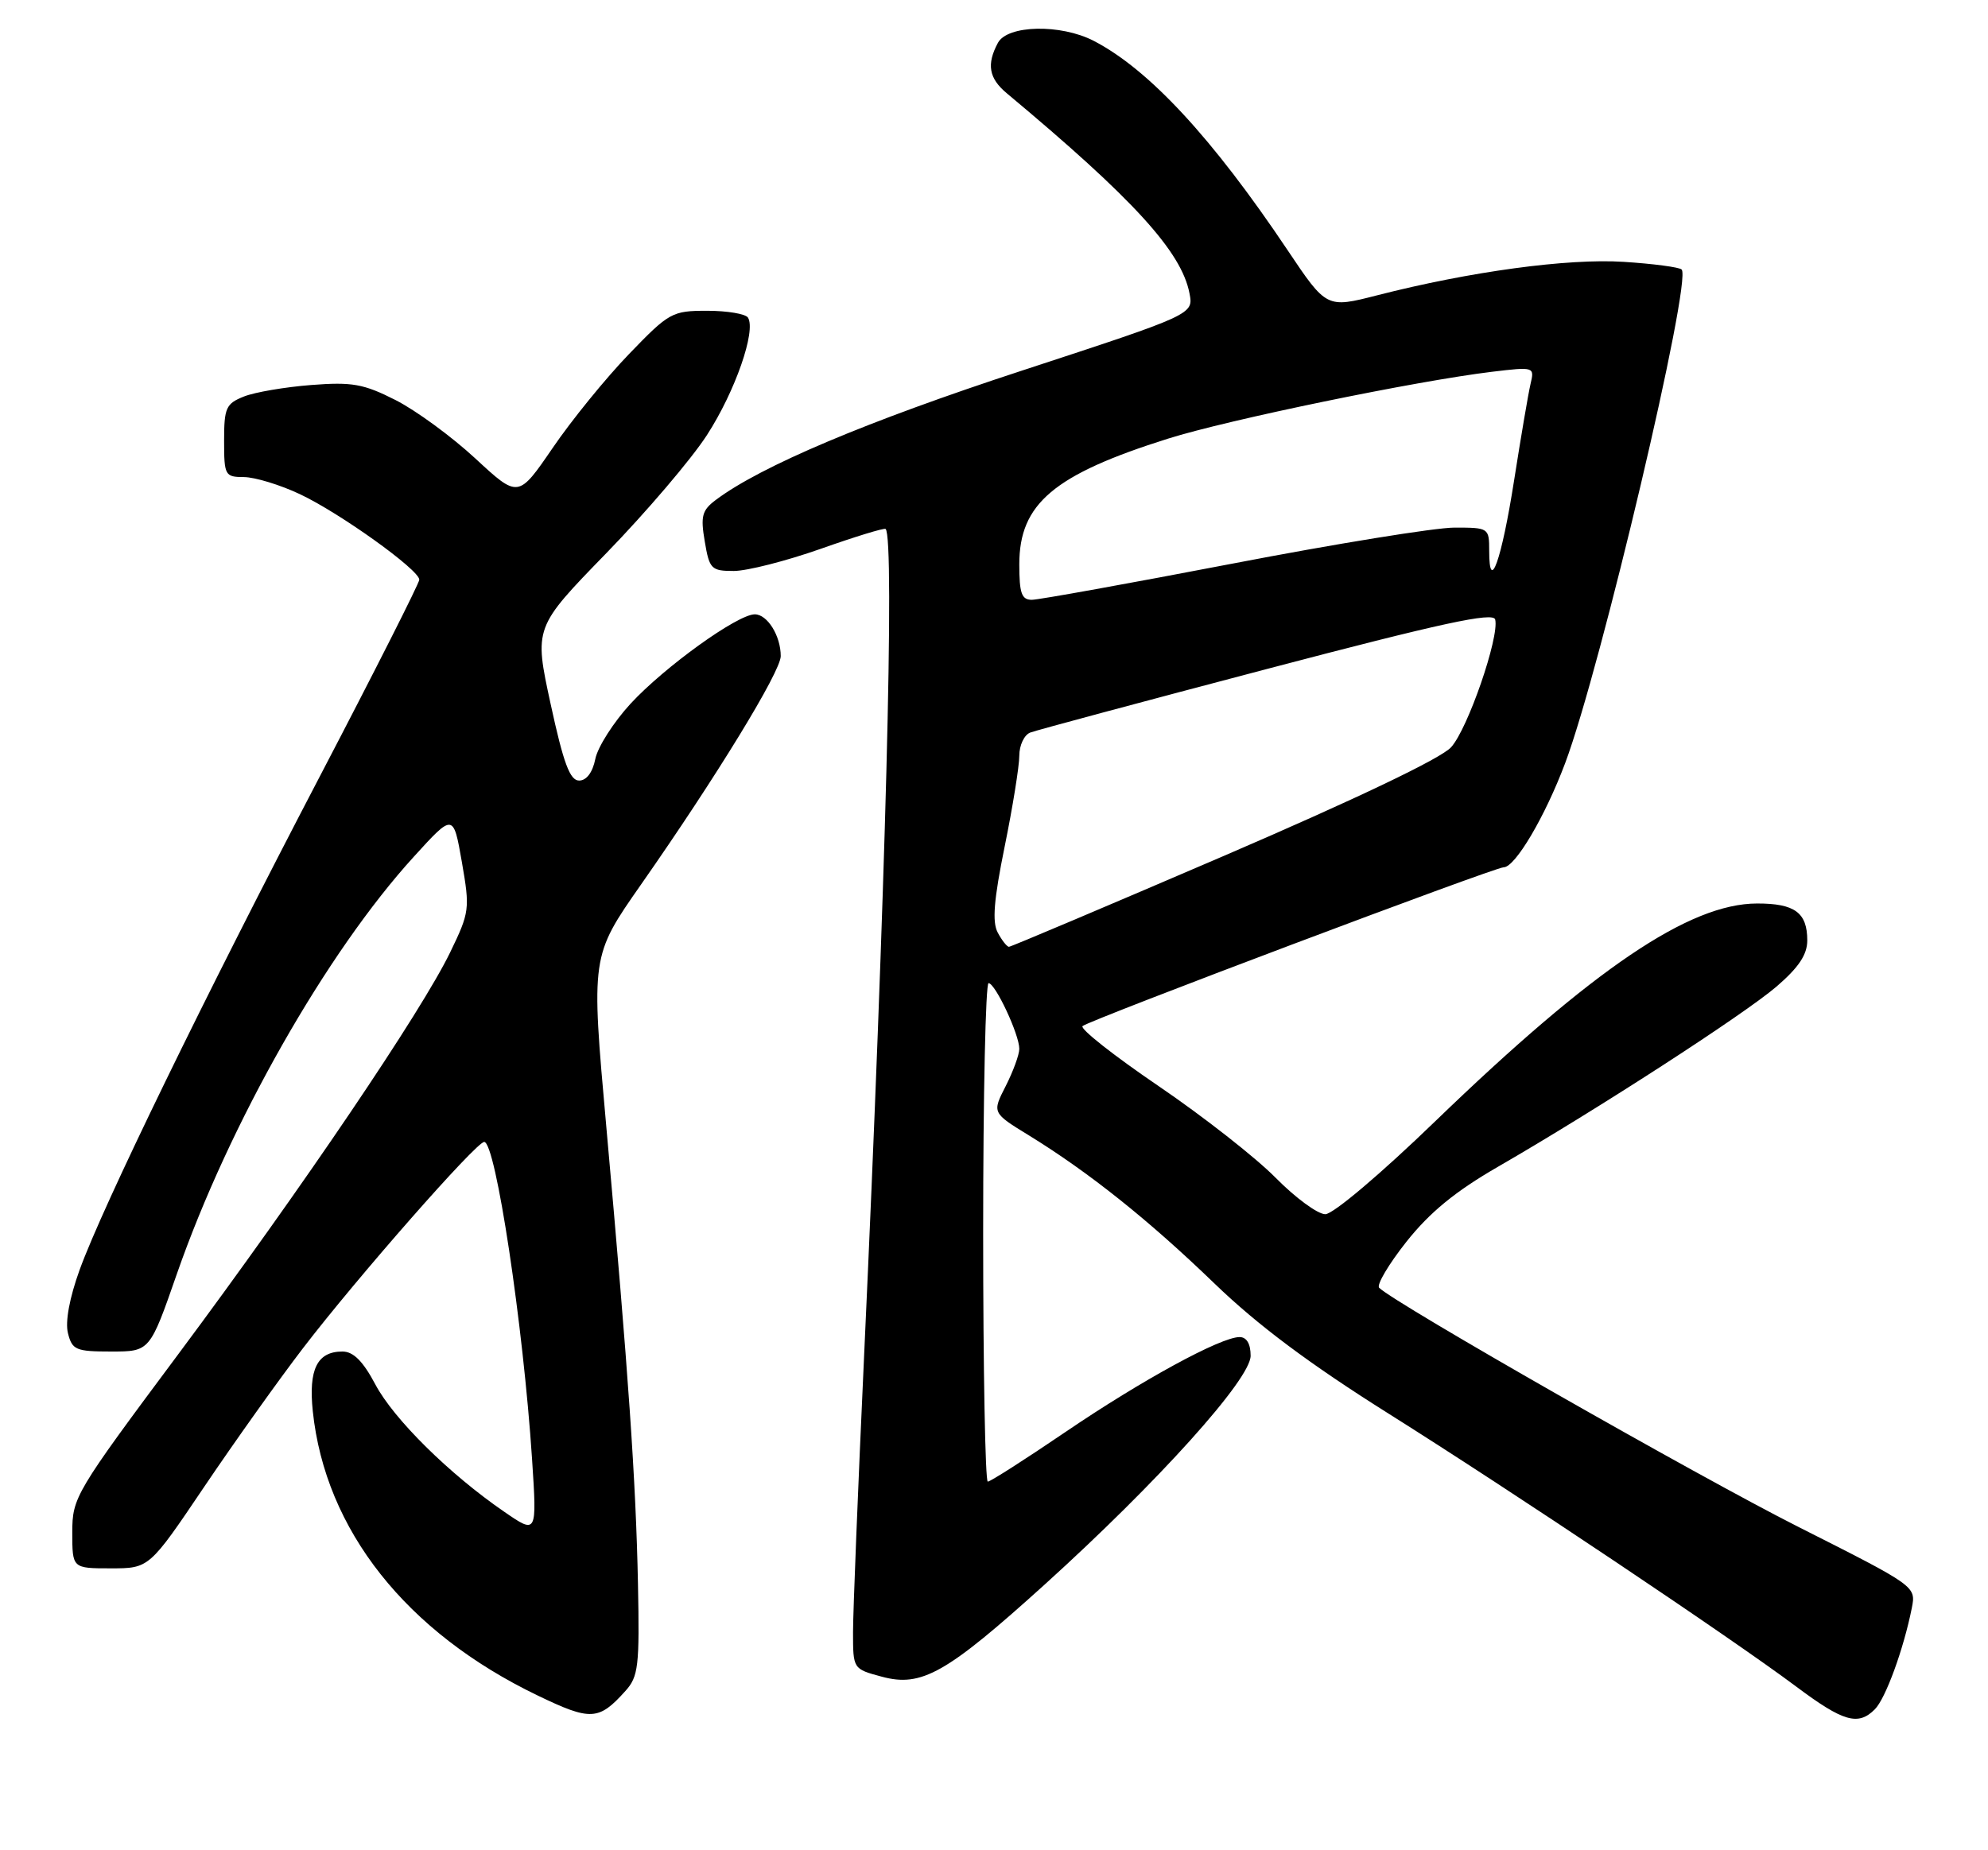<?xml version="1.0" encoding="UTF-8" standalone="no"?>
<!DOCTYPE svg PUBLIC "-//W3C//DTD SVG 1.1//EN" "http://www.w3.org/Graphics/SVG/1.1/DTD/svg11.dtd" >
<svg xmlns="http://www.w3.org/2000/svg" xmlns:xlink="http://www.w3.org/1999/xlink" version="1.1" viewBox="0 0 275 256">
 <g >
 <path fill="currentColor"
d=" M 86.51 233.97 C 88.31 231.98 88.48 230.54 88.25 219.13 C 87.96 204.84 86.93 189.96 83.87 155.89 C 81.75 132.29 81.75 132.29 88.67 122.39 C 99.09 107.49 108.00 92.92 108.00 90.78 C 108.00 87.97 106.15 85.00 104.41 85.00 C 102.02 85.00 91.93 92.27 87.22 97.37 C 84.87 99.93 82.68 103.36 82.35 105.01 C 81.98 106.87 81.13 108.00 80.11 108.00 C 78.84 108.00 77.95 105.62 76.17 97.41 C 73.87 86.82 73.87 86.82 83.88 76.53 C 89.38 70.87 95.66 63.51 97.81 60.17 C 101.69 54.17 104.61 45.79 103.47 43.95 C 103.15 43.43 100.61 43.00 97.83 43.00 C 92.97 43.00 92.57 43.22 86.99 49.01 C 83.80 52.32 79.06 58.15 76.45 61.98 C 71.69 68.93 71.69 68.93 65.76 63.44 C 62.50 60.42 57.53 56.78 54.71 55.35 C 50.29 53.11 48.71 52.83 43.05 53.27 C 39.45 53.55 35.26 54.26 33.75 54.86 C 31.26 55.85 31.00 56.42 31.00 60.98 C 31.00 65.79 31.12 66.00 33.75 66.01 C 35.26 66.02 38.75 67.08 41.50 68.38 C 47.05 71.00 58.00 78.85 58.00 80.21 C 58.00 80.68 51.84 92.87 44.31 107.29 C 28.32 137.90 14.20 166.90 11.01 175.71 C 9.62 179.56 9.00 182.88 9.40 184.46 C 9.98 186.78 10.49 187.00 15.38 187.00 C 20.73 187.00 20.73 187.00 24.47 176.25 C 31.71 155.48 45.17 131.78 57.26 118.52 C 62.71 112.53 62.71 112.53 63.89 119.27 C 65.02 125.77 64.96 126.21 62.28 131.75 C 58.32 139.93 41.82 164.33 24.69 187.33 C 10.38 206.54 10.00 207.18 10.00 212.03 C 10.00 217.00 10.00 217.00 15.32 217.00 C 20.64 217.00 20.64 217.00 28.26 205.70 C 32.45 199.49 38.60 190.86 41.92 186.53 C 49.43 176.73 65.88 158.00 66.98 158.00 C 68.56 158.00 72.38 183.33 73.60 201.89 C 74.28 212.29 74.28 212.29 69.75 209.17 C 62.15 203.95 54.46 196.34 51.92 191.55 C 50.21 188.33 48.88 187.00 47.37 187.00 C 43.88 187.00 42.66 189.45 43.27 195.27 C 45.00 211.70 56.18 225.84 74.39 234.60 C 81.71 238.13 82.83 238.07 86.51 233.97 Z  M 259.34 236.51 C 260.83 235.03 263.33 228.17 264.46 222.49 C 265.05 219.48 265.05 219.48 248.78 211.27 C 234.84 204.23 192.93 180.33 190.78 178.18 C 190.39 177.79 192.09 174.92 194.55 171.81 C 197.79 167.73 201.32 164.84 207.19 161.45 C 220.78 153.61 241.24 140.37 245.75 136.50 C 248.81 133.86 250.00 132.09 250.00 130.12 C 250.00 126.27 248.27 125.00 243.05 125.01 C 233.69 125.03 220.45 133.99 198.60 155.08 C 191.01 162.42 184.41 168.00 183.33 168.00 C 182.28 168.00 179.19 165.73 176.46 162.96 C 173.73 160.19 166.44 154.47 160.25 150.26 C 154.06 146.05 149.33 142.32 149.75 141.97 C 150.75 141.12 206.75 120.00 208.00 120.00 C 209.59 120.00 213.74 112.97 216.52 105.56 C 221.42 92.50 234.10 38.76 232.62 37.29 C 232.30 36.97 228.69 36.49 224.61 36.23 C 216.89 35.73 203.33 37.57 190.50 40.86 C 183.50 42.65 183.50 42.65 178.09 34.58 C 167.69 19.06 158.92 9.60 151.29 5.65 C 146.72 3.29 139.37 3.45 138.04 5.93 C 136.45 8.90 136.79 10.83 139.25 12.89 C 156.76 27.50 163.43 34.81 164.54 40.58 C 165.11 43.50 165.11 43.50 141.30 51.30 C 119.86 58.32 105.22 64.51 99.02 69.17 C 97.11 70.60 96.89 71.41 97.49 74.92 C 98.13 78.74 98.39 79.00 101.51 79.00 C 103.34 79.00 108.75 77.62 113.52 75.94 C 118.30 74.25 122.34 73.01 122.51 73.19 C 123.78 74.48 122.51 123.10 119.53 187.61 C 118.69 205.83 118.00 223.02 118.00 225.83 C 118.00 230.92 118.00 230.92 121.98 231.99 C 127.48 233.48 130.91 231.54 144.50 219.25 C 160.20 205.04 173.00 190.82 173.00 187.59 C 173.00 185.93 172.45 185.00 171.47 185.00 C 168.87 185.00 157.97 190.94 147.39 198.13 C 141.83 201.91 137.00 205.00 136.64 205.00 C 136.29 205.00 136.00 189.47 136.00 170.50 C 136.00 151.53 136.34 136.01 136.75 136.03 C 137.69 136.06 141.00 143.14 141.00 145.12 C 141.00 145.92 140.15 148.24 139.12 150.27 C 137.23 153.97 137.23 153.97 142.37 157.12 C 150.62 162.20 158.90 168.80 168.00 177.59 C 173.96 183.34 181.13 188.70 192.00 195.54 C 209.39 206.48 239.39 226.57 248.50 233.38 C 254.98 238.23 257.04 238.82 259.34 236.51 Z  M 138.01 129.02 C 137.23 127.55 137.48 124.48 138.98 117.11 C 140.09 111.65 141.00 106.00 141.00 104.56 C 141.00 103.12 141.68 101.68 142.51 101.36 C 143.34 101.04 158.08 97.08 175.26 92.56 C 199.43 86.20 206.58 84.65 206.83 85.72 C 207.42 88.15 203.04 100.85 200.73 103.39 C 199.33 104.94 187.60 110.54 169.28 118.43 C 153.21 125.34 139.84 131.00 139.57 131.00 C 139.29 131.00 138.59 130.11 138.01 129.02 Z  M 141.00 78.08 C 141.00 69.70 145.77 65.67 161.58 60.69 C 169.89 58.07 195.93 52.70 206.39 51.44 C 212.23 50.74 212.28 50.76 211.72 53.12 C 211.41 54.43 210.39 60.45 209.44 66.50 C 207.72 77.48 206.00 82.33 206.00 76.20 C 206.00 73.04 205.93 73.00 201.20 73.00 C 198.56 73.00 184.72 75.24 170.45 77.99 C 156.18 80.73 143.71 82.98 142.75 82.99 C 141.32 83.00 141.00 82.10 141.00 78.08 Z "/>
</g>
</svg>